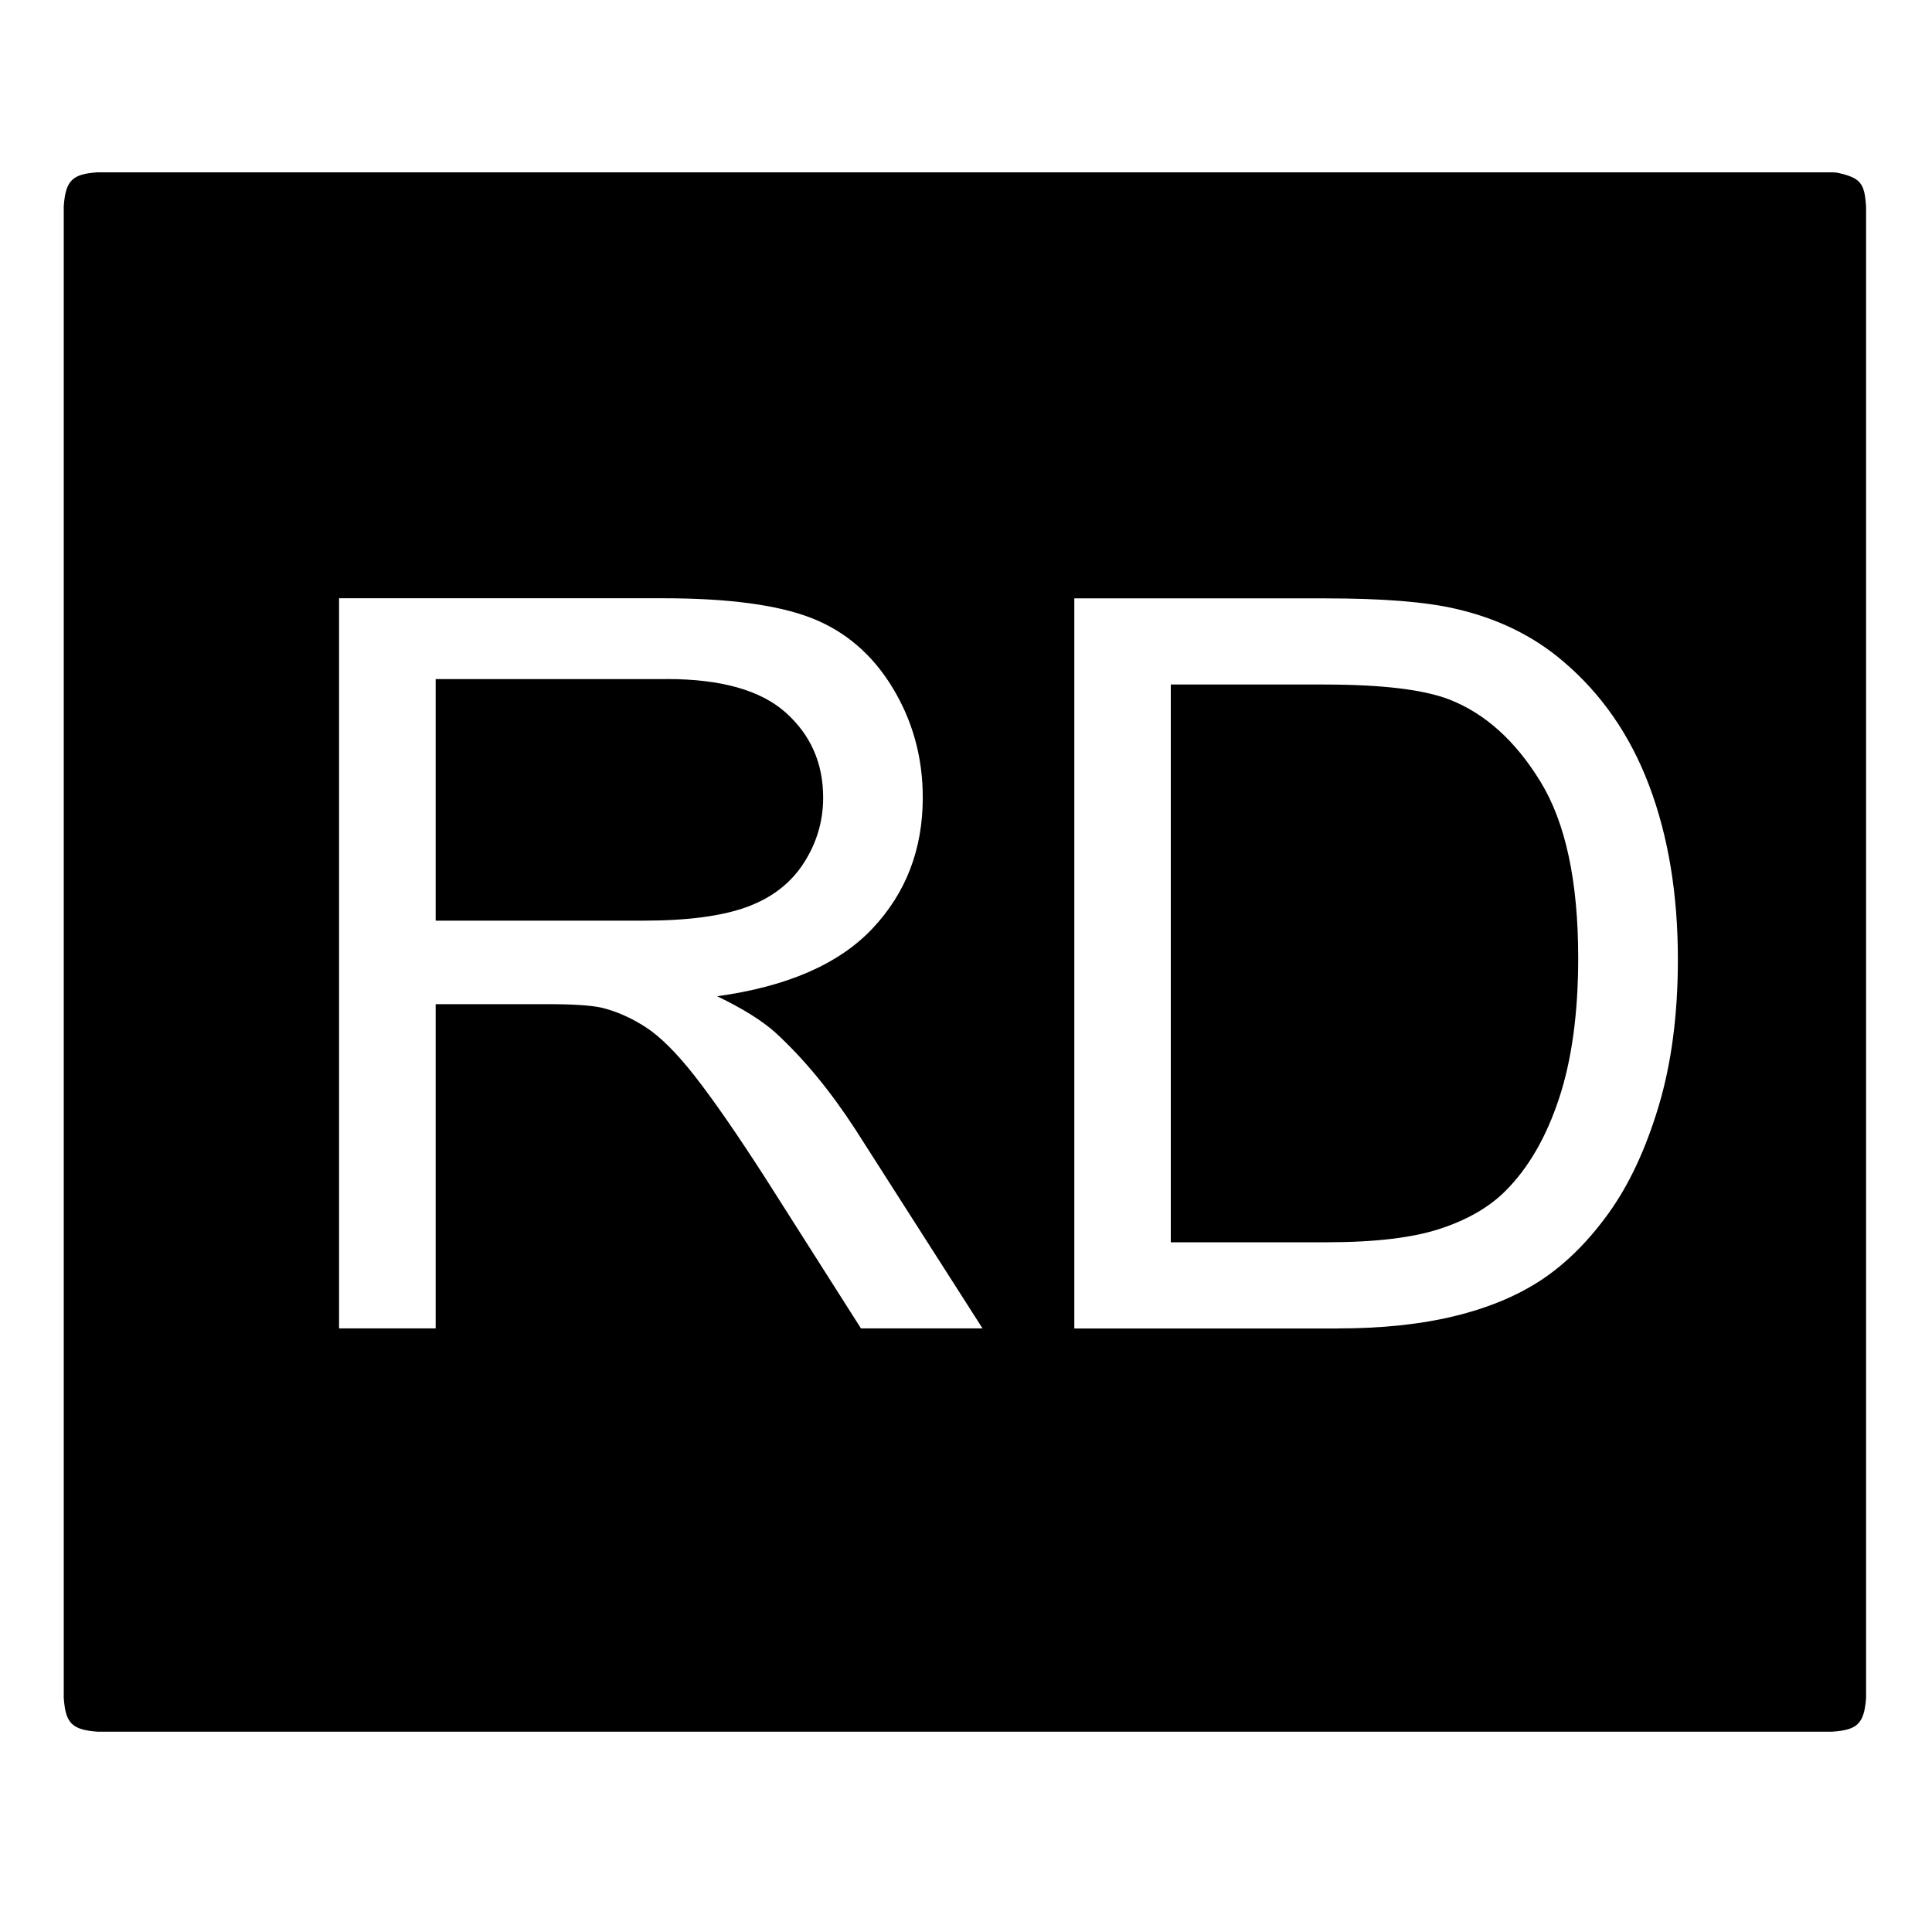 <!-- Generated by IcoMoon.io -->
<svg version="1.1" xmlns="http://www.w3.org/2000/svg" width="32" height="32" viewBox="0 0 32 32">
<title>rd</title>
<path d="M30.428 2.86c0.395 0.086 0.453 0.177 0.48 0.554v24.708c-0.031 0.435-0.15 0.531-0.56 0.56h-28.732c-0.435-0.031-0.531-0.15-0.56-0.56v-24.708c0.031-0.435 0.15-0.531 0.56-0.56h28.732c0.027 0.002 0.053 0.004 0.080 0.006zM2.176 27.562h27.612v-23.588h-27.612c0 7.863 0 15.725 0 23.588z"></path>
<path d="M29.826 3.935v23.764h-27.694v-23.764h27.694zM22.156 22.003c0.732 0 1.379-0.068 1.943-0.206s1.045-0.34 1.444-0.606c0.399-0.267 0.766-0.632 1.101-1.097s0.611-1.052 0.825-1.761 0.322-1.523 0.322-2.442c0-1.078-0.158-2.036-0.474-2.875s-0.793-1.527-1.431-2.066c-0.49-0.418-1.081-0.707-1.774-0.866-0.495-0.116-1.212-0.173-2.153-0.173h-4.165v12.093h4.364zM16.274 22.003l-2.103-3.291c-0.418-0.644-0.86-1.18-1.328-1.609-0.22-0.198-0.542-0.399-0.965-0.602 1.16-0.16 2.018-0.533 2.573-1.122s0.833-1.312 0.833-2.17c0-0.665-0.168-1.273-0.503-1.823s-0.784-0.933-1.345-1.151-1.38-0.326-2.458-0.326h-5.362v12.093h1.6v-5.37h1.856c0.412 0 0.709 0.019 0.891 0.058 0.248 0.060 0.491 0.168 0.73 0.322s0.51 0.423 0.812 0.808 0.687 0.94 1.155 1.666l1.6 2.516h2.012zM21.933 11.338c0.951 0 1.642 0.082 2.070 0.247 0.594 0.231 1.099 0.686 1.514 1.365s0.623 1.651 0.623 2.916c0 0.913-0.106 1.69-0.318 2.33s-0.507 1.151-0.887 1.53c-0.269 0.269-0.631 0.478-1.085 0.627s-1.079 0.223-1.876 0.223h-2.582v-9.239h2.541zM11.044 11.247c0.897 0 1.552 0.184 1.967 0.553s0.623 0.839 0.623 1.411c0 0.39-0.107 0.752-0.322 1.085s-0.528 0.575-0.94 0.726c-0.412 0.151-0.984 0.227-1.716 0.227h-3.44v-4.001h3.828z"></path>
</svg>
